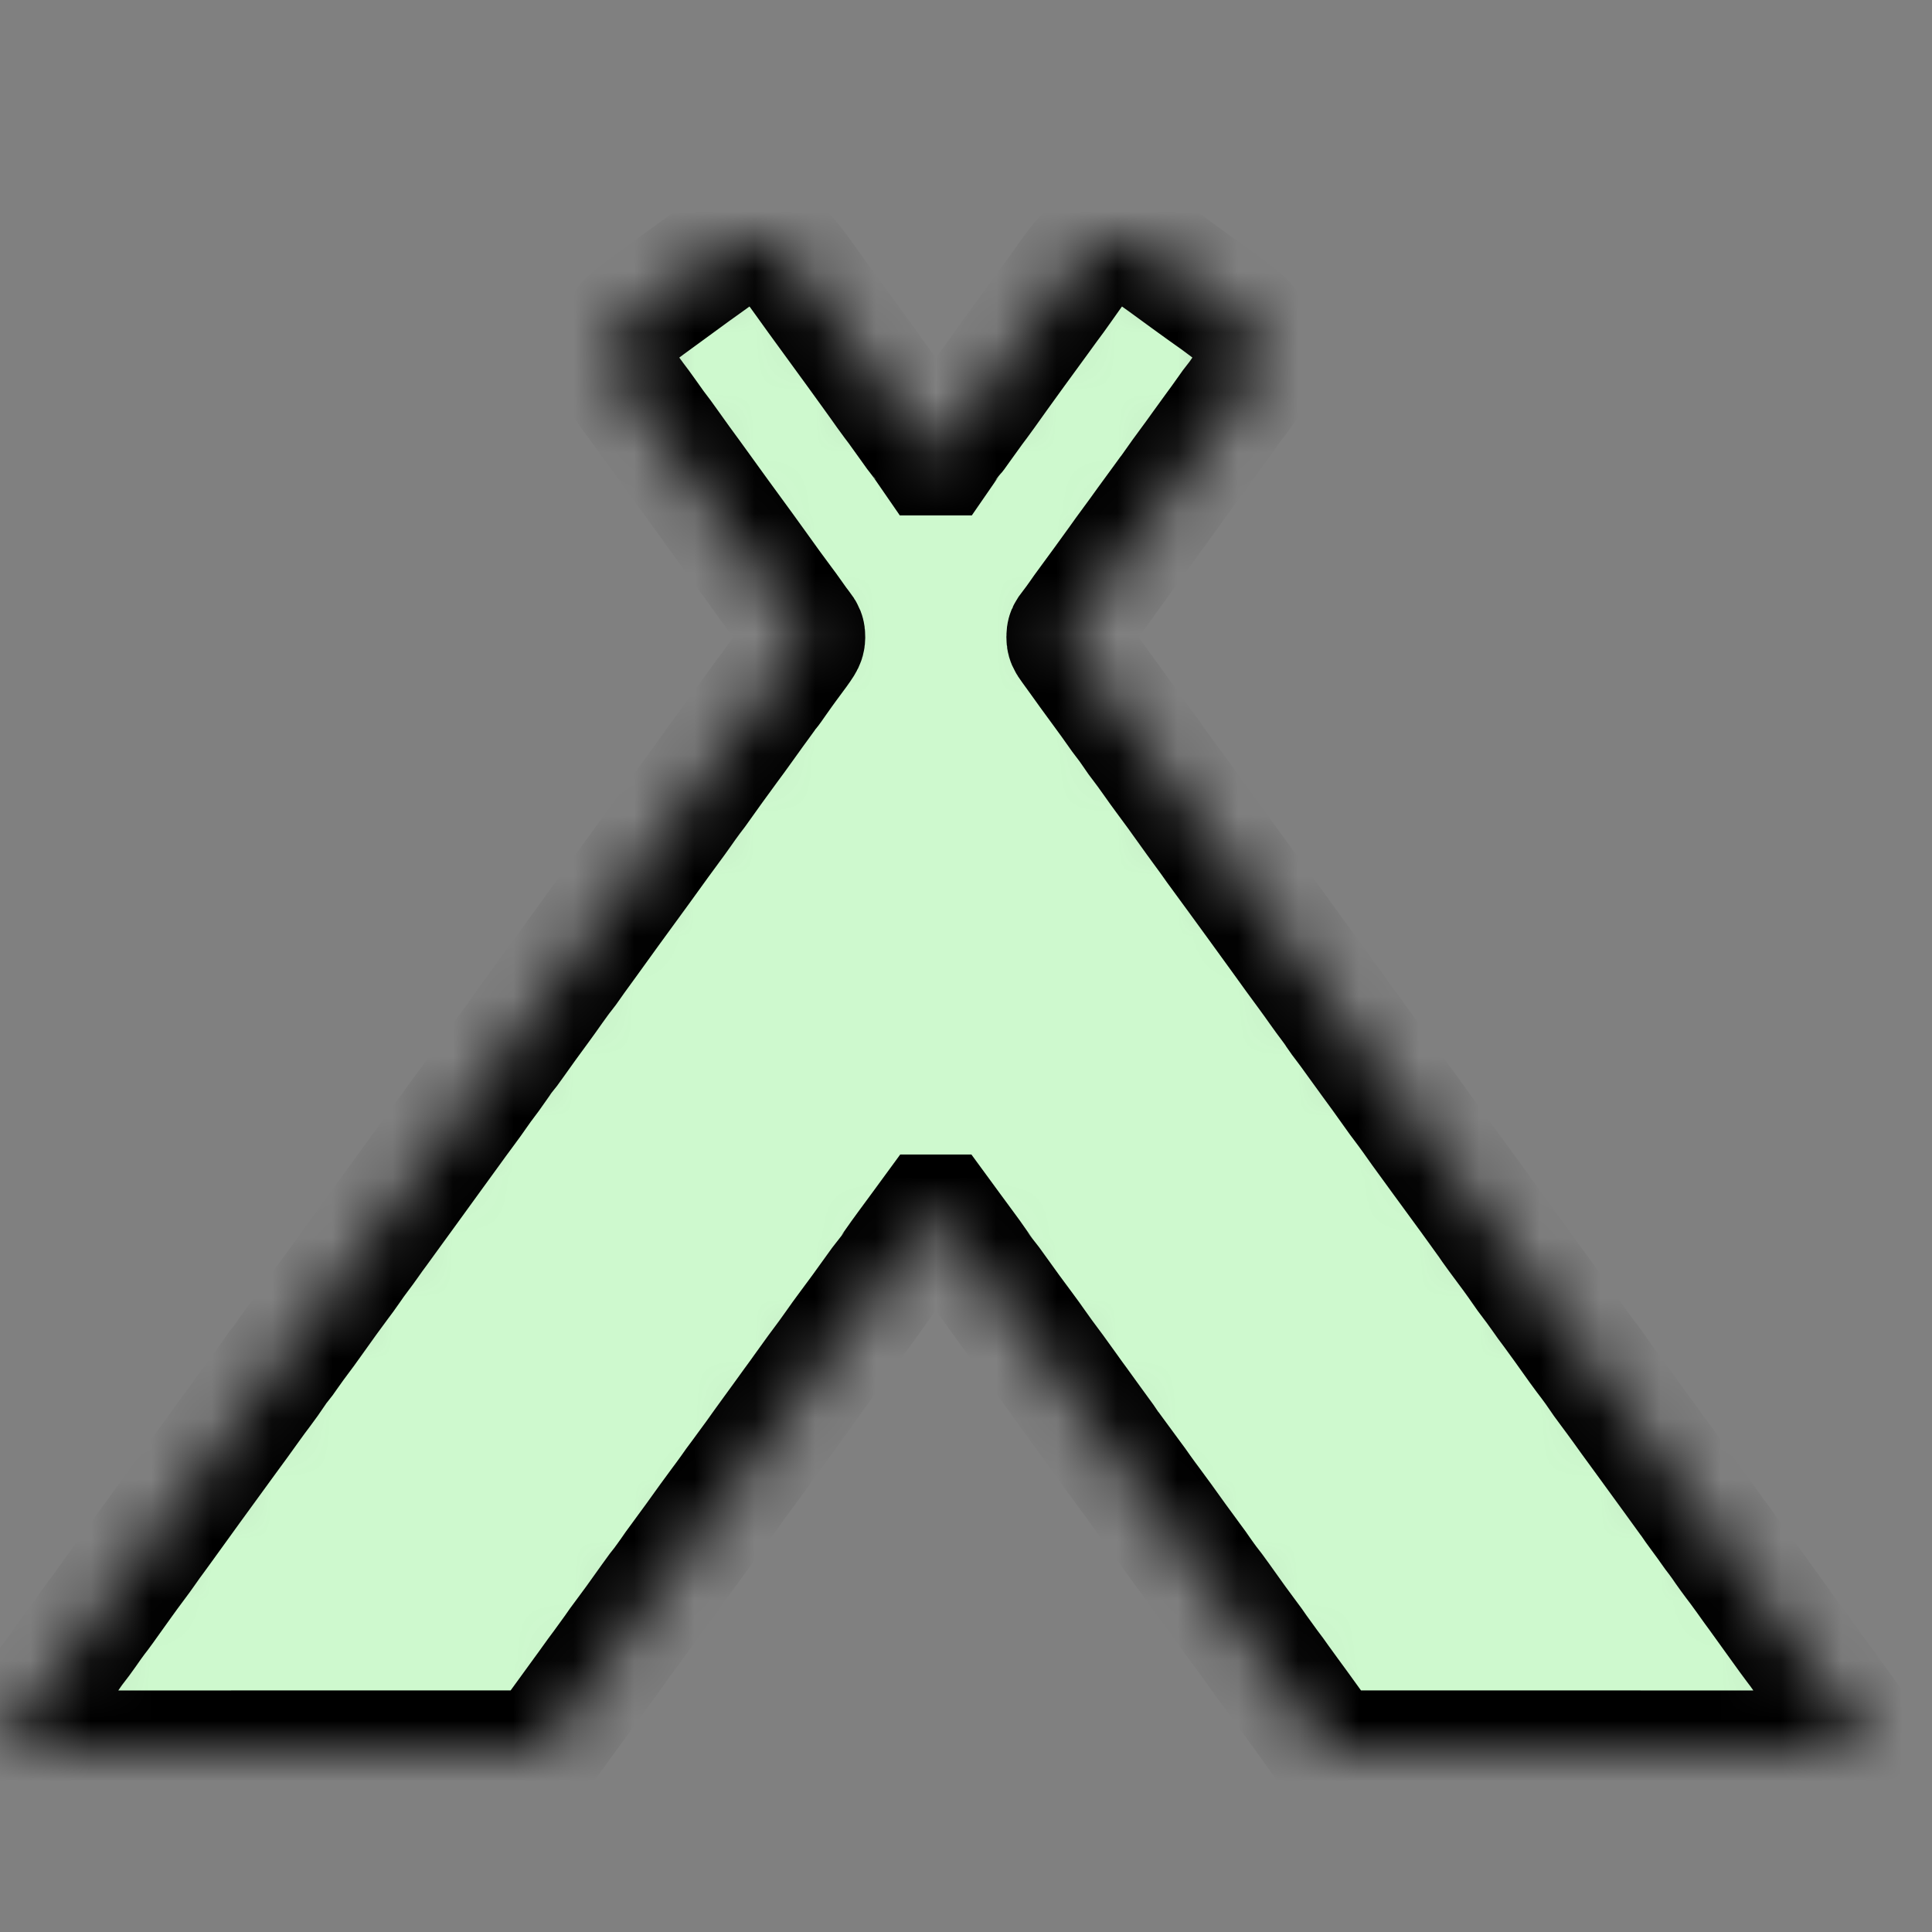 <svg width="32" height="32" viewBox="0 0 32 32" fill="none" xmlns="http://www.w3.org/2000/svg">
<rect x="0" y="0" width="32" height="32" fill="#808080" stroke="none"/>
<mask id="path-1-inside-1" fill="white">
<path d="M12.15 4.054C12.088 4.085 11.993 4.143 11.938 4.184C11.885 4.226 11.77 4.309 11.684 4.37C11.599 4.43 11.401 4.572 11.246 4.687C11.09 4.801 10.859 4.969 10.73 5.064C10.456 5.265 10.381 5.33 10.313 5.429C10.249 5.525 10.184 5.684 10.165 5.798C10.145 5.909 10.17 6.049 10.234 6.181C10.278 6.274 10.411 6.475 10.518 6.613C10.555 6.659 10.642 6.781 10.716 6.884C10.788 6.987 10.866 7.095 10.888 7.121C10.909 7.147 10.996 7.266 11.079 7.383C11.164 7.501 11.253 7.625 11.278 7.661C11.304 7.696 11.377 7.796 11.441 7.884C11.505 7.972 11.575 8.069 11.598 8.101C11.664 8.195 12.094 8.787 12.313 9.085C12.382 9.181 12.477 9.31 12.521 9.373C12.686 9.606 12.86 9.844 12.943 9.954C12.991 10.016 13.073 10.131 13.127 10.207C13.179 10.282 13.247 10.376 13.277 10.412C13.323 10.472 13.331 10.49 13.331 10.551C13.329 10.628 13.328 10.632 13.044 11.014C13.01 11.059 12.932 11.169 12.87 11.257C12.809 11.345 12.75 11.429 12.737 11.441C12.726 11.454 12.679 11.516 12.634 11.58C12.588 11.644 12.517 11.743 12.474 11.8C12.433 11.857 12.354 11.967 12.299 12.044C12.245 12.121 12.142 12.261 12.071 12.357C11.873 12.628 11.729 12.825 11.623 12.977C11.569 13.055 11.492 13.161 11.449 13.214C11.408 13.268 11.334 13.371 11.284 13.444C11.233 13.516 11.15 13.632 11.098 13.701C11.01 13.82 10.895 13.976 10.596 14.392C10.527 14.488 10.442 14.605 10.408 14.65C10.351 14.725 9.789 15.501 9.741 15.57C9.729 15.587 9.673 15.664 9.616 15.742C9.56 15.818 9.486 15.921 9.454 15.969C9.423 16.016 9.37 16.086 9.339 16.125C9.307 16.162 9.229 16.27 9.164 16.361C9.1 16.453 9.004 16.587 8.952 16.658C8.765 16.913 8.671 17.041 8.532 17.239C8.455 17.349 8.377 17.453 8.361 17.471C8.344 17.489 8.279 17.579 8.216 17.671C8.154 17.762 8.076 17.868 8.046 17.907C8.015 17.945 7.954 18.03 7.91 18.094C7.867 18.158 7.775 18.285 7.708 18.375C7.64 18.466 7.512 18.641 7.423 18.765C7.334 18.889 7.207 19.063 7.142 19.152C7.077 19.241 6.971 19.386 6.907 19.476C6.843 19.563 6.763 19.676 6.726 19.726C6.689 19.775 6.589 19.913 6.504 20.031C6.419 20.149 6.312 20.297 6.267 20.358C6.22 20.42 6.148 20.52 6.106 20.581C6.063 20.642 5.995 20.736 5.954 20.789C5.913 20.842 5.841 20.941 5.796 21.009C5.749 21.077 5.663 21.197 5.602 21.276C5.487 21.431 5.396 21.555 5.169 21.875C5.091 21.985 4.996 22.116 4.957 22.166C4.918 22.216 4.842 22.321 4.787 22.4C4.733 22.48 4.667 22.569 4.641 22.599C4.616 22.628 4.565 22.698 4.53 22.752C4.494 22.807 4.414 22.92 4.35 23.005C4.287 23.088 4.189 23.22 4.135 23.297C4.005 23.479 3.904 23.619 3.741 23.84C3.523 24.137 2.745 25.21 2.671 25.316C2.634 25.369 2.581 25.442 2.554 25.477C2.527 25.511 2.469 25.592 2.425 25.656C2.381 25.72 2.297 25.836 2.237 25.915C2.178 25.993 2.082 26.124 2.024 26.206C1.721 26.631 1.658 26.719 1.598 26.794C1.563 26.84 1.485 26.949 1.425 27.036C1.362 27.124 1.29 27.224 1.261 27.259C1.232 27.294 1.184 27.359 1.155 27.405C1.125 27.451 1.044 27.564 0.977 27.656C0.852 27.822 0.633 28.123 0.483 28.333C0.441 28.394 0.336 28.539 0.25 28.655C0.165 28.772 0.075 28.897 0.048 28.933L0 29L4.486 28.999H8.97L9.267 28.586C9.431 28.359 9.602 28.123 9.649 28.06C9.695 27.997 9.766 27.901 9.804 27.846C9.844 27.79 9.924 27.678 9.987 27.596C10.047 27.514 10.129 27.401 10.168 27.346C10.206 27.288 10.286 27.178 10.346 27.099C10.456 26.954 10.56 26.808 10.796 26.477C10.868 26.375 10.948 26.268 10.975 26.237C11 26.205 11.055 26.13 11.098 26.068C11.139 26.007 11.219 25.894 11.277 25.818C11.404 25.646 11.62 25.35 11.752 25.163C11.807 25.087 11.887 24.977 11.931 24.919C11.975 24.862 12.047 24.762 12.094 24.697C12.139 24.631 12.218 24.521 12.271 24.453C12.408 24.268 12.642 23.946 12.659 23.919C12.668 23.907 12.729 23.821 12.796 23.729C12.863 23.637 12.939 23.531 12.966 23.495C12.991 23.459 13.066 23.355 13.13 23.268C13.195 23.18 13.275 23.07 13.306 23.025C13.526 22.719 13.585 22.637 13.644 22.56C13.68 22.514 13.762 22.4 13.827 22.308C13.89 22.216 13.992 22.077 14.05 21.999C14.109 21.921 14.205 21.791 14.263 21.711C14.371 21.56 14.415 21.499 14.593 21.253C14.648 21.177 14.699 21.108 14.707 21.099C14.717 21.09 14.767 21.02 14.82 20.943C14.873 20.867 14.96 20.744 15.014 20.672C15.069 20.599 15.182 20.445 15.265 20.331L15.418 20.122H15.5H15.582L15.735 20.331C15.818 20.445 15.931 20.599 15.986 20.672C16.04 20.744 16.128 20.867 16.18 20.943C16.233 21.02 16.283 21.09 16.293 21.099C16.308 21.116 16.422 21.272 16.737 21.711C16.795 21.791 16.891 21.921 16.95 21.999C17.008 22.077 17.11 22.216 17.173 22.308C17.238 22.4 17.32 22.514 17.356 22.56C17.415 22.637 17.474 22.719 17.694 23.025C17.725 23.07 17.805 23.18 17.87 23.268C17.934 23.355 18.009 23.459 18.034 23.495C18.061 23.531 18.137 23.637 18.204 23.729C18.271 23.821 18.334 23.907 18.341 23.919C18.358 23.946 18.592 24.268 18.73 24.453C18.782 24.521 18.861 24.631 18.906 24.697C18.953 24.762 19.025 24.862 19.069 24.919C19.113 24.977 19.193 25.087 19.248 25.163C19.38 25.35 19.596 25.646 19.723 25.818C19.781 25.894 19.861 26.007 19.902 26.068C19.945 26.13 20 26.205 20.026 26.237C20.052 26.268 20.131 26.375 20.204 26.477C20.44 26.808 20.544 26.954 20.654 27.099C20.714 27.178 20.794 27.288 20.832 27.346C20.871 27.401 20.953 27.514 21.013 27.596C21.076 27.678 21.158 27.79 21.196 27.846C21.235 27.901 21.305 27.997 21.351 28.06C21.398 28.123 21.57 28.359 21.733 28.586L22.03 28.999H26.514L31 29L30.952 28.934C30.925 28.897 30.835 28.772 30.75 28.655C30.664 28.539 30.559 28.394 30.517 28.333C30.37 28.128 30.148 27.823 30.023 27.656C29.956 27.564 29.881 27.461 29.859 27.426C29.837 27.392 29.776 27.306 29.722 27.238C29.67 27.169 29.578 27.043 29.517 26.957C29.401 26.794 29.23 26.557 29.129 26.418C29.095 26.373 29.004 26.247 28.927 26.138C28.849 26.029 28.756 25.903 28.72 25.858C28.685 25.812 28.623 25.726 28.58 25.665C28.539 25.603 28.479 25.52 28.448 25.479C28.415 25.438 28.367 25.372 28.34 25.333C28.313 25.293 28.234 25.183 28.163 25.088C28.094 24.993 28.026 24.901 28.015 24.883C27.994 24.851 27.544 24.23 27.259 23.84C27.01 23.5 26.966 23.439 26.865 23.297C26.809 23.22 26.713 23.088 26.65 23.005C26.586 22.92 26.508 22.812 26.477 22.764C26.446 22.715 26.384 22.63 26.342 22.574C26.298 22.518 26.213 22.403 26.152 22.319C25.95 22.034 25.831 21.869 25.726 21.726C25.666 21.648 25.574 21.521 25.522 21.445C25.468 21.368 25.395 21.268 25.358 21.222C25.321 21.176 25.259 21.088 25.217 21.027C25.176 20.966 25.099 20.858 25.049 20.79C24.928 20.631 24.682 20.294 24.639 20.227C24.62 20.2 24.55 20.102 24.483 20.01C24.415 19.918 24.352 19.829 24.34 19.812C24.318 19.782 24.144 19.542 23.888 19.194C23.583 18.776 23.436 18.573 23.384 18.496C23.354 18.453 23.294 18.372 23.251 18.315C23.208 18.26 23.133 18.157 23.085 18.088C22.995 17.959 22.79 17.676 22.684 17.533C22.65 17.488 22.56 17.363 22.482 17.254C22.404 17.144 22.311 17.017 22.276 16.973C22.24 16.928 22.181 16.846 22.145 16.793C22.112 16.739 22.052 16.658 22.017 16.612C21.982 16.566 21.908 16.466 21.854 16.389C21.802 16.313 21.707 16.183 21.647 16.101C21.545 15.964 21.367 15.719 21.224 15.519C21.149 15.414 20.992 15.197 20.808 14.945C20.727 14.832 20.592 14.648 20.51 14.536C20.428 14.423 20.308 14.258 20.243 14.171C20.177 14.082 20.088 13.959 20.045 13.896C20.002 13.835 19.931 13.738 19.888 13.681C19.846 13.623 19.763 13.511 19.705 13.428C19.563 13.228 19.399 13.001 19.299 12.869C19.254 12.809 19.163 12.683 19.098 12.59C19.033 12.497 18.95 12.383 18.913 12.337C18.876 12.291 18.811 12.2 18.768 12.135C18.724 12.069 18.663 11.984 18.632 11.947C18.601 11.908 18.54 11.824 18.495 11.759C18.45 11.693 18.352 11.558 18.277 11.456C18.126 11.252 17.945 11.001 17.86 10.881C17.829 10.838 17.774 10.761 17.737 10.711C17.678 10.63 17.669 10.611 17.669 10.55C17.669 10.489 17.677 10.47 17.729 10.405C17.763 10.364 17.822 10.282 17.863 10.224C17.903 10.165 17.983 10.053 18.043 9.973C18.157 9.82 18.38 9.512 18.532 9.301C18.582 9.23 18.677 9.097 18.744 9.008C18.81 8.918 18.922 8.766 18.991 8.668C19.062 8.572 19.183 8.406 19.259 8.301C19.337 8.193 19.411 8.093 19.422 8.075C19.443 8.042 19.678 7.72 19.781 7.581C19.814 7.537 19.88 7.444 19.931 7.373C19.982 7.301 20.068 7.182 20.123 7.108C20.178 7.035 20.266 6.912 20.32 6.835C20.372 6.759 20.433 6.677 20.452 6.654C20.522 6.576 20.724 6.271 20.766 6.182C20.83 6.049 20.855 5.909 20.835 5.798C20.803 5.616 20.703 5.419 20.585 5.309C20.529 5.255 20.155 4.972 20.037 4.893C19.999 4.866 19.842 4.755 19.689 4.643C19.05 4.175 18.93 4.092 18.833 4.047C18.735 4.003 18.725 4.001 18.554 4.001C18.352 4.001 18.281 4.019 18.142 4.111C17.992 4.209 17.891 4.319 17.679 4.623C17.627 4.699 17.532 4.829 17.472 4.914C17.409 4.997 17.294 5.157 17.214 5.267C17.134 5.377 17.015 5.54 16.95 5.629C16.885 5.719 16.776 5.866 16.711 5.958C16.645 6.05 16.559 6.17 16.519 6.224C16.479 6.28 16.39 6.404 16.32 6.503C16.25 6.6 16.163 6.719 16.128 6.764C16.092 6.812 16.005 6.934 15.931 7.037C15.859 7.14 15.788 7.237 15.774 7.251C15.76 7.266 15.709 7.337 15.66 7.408L15.571 7.537H15.5H15.429L15.34 7.408C15.291 7.337 15.24 7.266 15.226 7.251C15.212 7.237 15.141 7.14 15.069 7.037C14.995 6.934 14.908 6.812 14.873 6.764C14.837 6.719 14.751 6.6 14.68 6.503C14.611 6.404 14.521 6.28 14.481 6.224C14.441 6.17 14.355 6.05 14.289 5.958C14.224 5.866 14.115 5.719 14.05 5.629C13.94 5.479 13.844 5.347 13.541 4.93C13.476 4.841 13.377 4.703 13.321 4.624C13.055 4.251 12.962 4.155 12.765 4.056C12.675 4.01 12.669 4.008 12.468 4.004L12.264 4L12.15 4.054Z"/>
</mask>
<path d="M12.15 4.054C12.088 4.085 11.993 4.143 11.938 4.184C11.885 4.226 11.77 4.309 11.684 4.37C11.599 4.43 11.401 4.572 11.246 4.687C11.09 4.801 10.859 4.969 10.73 5.064C10.456 5.265 10.381 5.33 10.313 5.429C10.249 5.525 10.184 5.684 10.165 5.798C10.145 5.909 10.17 6.049 10.234 6.181C10.278 6.274 10.411 6.475 10.518 6.613C10.555 6.659 10.642 6.781 10.716 6.884C10.788 6.987 10.866 7.095 10.888 7.121C10.909 7.147 10.996 7.266 11.079 7.383C11.164 7.501 11.253 7.625 11.278 7.661C11.304 7.696 11.377 7.796 11.441 7.884C11.505 7.972 11.575 8.069 11.598 8.101C11.664 8.195 12.094 8.787 12.313 9.085C12.382 9.181 12.477 9.31 12.521 9.373C12.686 9.606 12.86 9.844 12.943 9.954C12.991 10.016 13.073 10.131 13.127 10.207C13.179 10.282 13.247 10.376 13.277 10.412C13.323 10.472 13.331 10.49 13.331 10.551C13.329 10.628 13.328 10.632 13.044 11.014C13.01 11.059 12.932 11.169 12.87 11.257C12.809 11.345 12.75 11.429 12.737 11.441C12.726 11.454 12.679 11.516 12.634 11.58C12.588 11.644 12.517 11.743 12.474 11.8C12.433 11.857 12.354 11.967 12.299 12.044C12.245 12.121 12.142 12.261 12.071 12.357C11.873 12.628 11.729 12.825 11.623 12.977C11.569 13.055 11.492 13.161 11.449 13.214C11.408 13.268 11.334 13.371 11.284 13.444C11.233 13.516 11.15 13.632 11.098 13.701C11.01 13.82 10.895 13.976 10.596 14.392C10.527 14.488 10.442 14.605 10.408 14.65C10.351 14.725 9.789 15.501 9.741 15.57C9.729 15.587 9.673 15.664 9.616 15.742C9.56 15.818 9.486 15.921 9.454 15.969C9.423 16.016 9.37 16.086 9.339 16.125C9.307 16.162 9.229 16.27 9.164 16.361C9.1 16.453 9.004 16.587 8.952 16.658C8.765 16.913 8.671 17.041 8.532 17.239C8.455 17.349 8.377 17.453 8.361 17.471C8.344 17.489 8.279 17.579 8.216 17.671C8.154 17.762 8.076 17.868 8.046 17.907C8.015 17.945 7.954 18.03 7.91 18.094C7.867 18.158 7.775 18.285 7.708 18.375C7.64 18.466 7.512 18.641 7.423 18.765C7.334 18.889 7.207 19.063 7.142 19.152C7.077 19.241 6.971 19.386 6.907 19.476C6.843 19.563 6.763 19.676 6.726 19.726C6.689 19.775 6.589 19.913 6.504 20.031C6.419 20.149 6.312 20.297 6.267 20.358C6.22 20.42 6.148 20.52 6.106 20.581C6.063 20.642 5.995 20.736 5.954 20.789C5.913 20.842 5.841 20.941 5.796 21.009C5.749 21.077 5.663 21.197 5.602 21.276C5.487 21.431 5.396 21.555 5.169 21.875C5.091 21.985 4.996 22.116 4.957 22.166C4.918 22.216 4.842 22.321 4.787 22.4C4.733 22.48 4.667 22.569 4.641 22.599C4.616 22.628 4.565 22.698 4.53 22.752C4.494 22.807 4.414 22.92 4.35 23.005C4.287 23.088 4.189 23.22 4.135 23.297C4.005 23.479 3.904 23.619 3.741 23.84C3.523 24.137 2.745 25.21 2.671 25.316C2.634 25.369 2.581 25.442 2.554 25.477C2.527 25.511 2.469 25.592 2.425 25.656C2.381 25.72 2.297 25.836 2.237 25.915C2.178 25.993 2.082 26.124 2.024 26.206C1.721 26.631 1.658 26.719 1.598 26.794C1.563 26.84 1.485 26.949 1.425 27.036C1.362 27.124 1.29 27.224 1.261 27.259C1.232 27.294 1.184 27.359 1.155 27.405C1.125 27.451 1.044 27.564 0.977 27.656C0.852 27.822 0.633 28.123 0.483 28.333C0.441 28.394 0.336 28.539 0.25 28.655C0.165 28.772 0.075 28.897 0.048 28.933L0 29L4.486 28.999H8.97L9.267 28.586C9.431 28.359 9.602 28.123 9.649 28.06C9.695 27.997 9.766 27.901 9.804 27.846C9.844 27.79 9.924 27.678 9.987 27.596C10.047 27.514 10.129 27.401 10.168 27.346C10.206 27.288 10.286 27.178 10.346 27.099C10.456 26.954 10.56 26.808 10.796 26.477C10.868 26.375 10.948 26.268 10.975 26.237C11 26.205 11.055 26.13 11.098 26.068C11.139 26.007 11.219 25.894 11.277 25.818C11.404 25.646 11.62 25.35 11.752 25.163C11.807 25.087 11.887 24.977 11.931 24.919C11.975 24.862 12.047 24.762 12.094 24.697C12.139 24.631 12.218 24.521 12.271 24.453C12.408 24.268 12.642 23.946 12.659 23.919C12.668 23.907 12.729 23.821 12.796 23.729C12.863 23.637 12.939 23.531 12.966 23.495C12.991 23.459 13.066 23.355 13.13 23.268C13.195 23.18 13.275 23.07 13.306 23.025C13.526 22.719 13.585 22.637 13.644 22.56C13.68 22.514 13.762 22.4 13.827 22.308C13.89 22.216 13.992 22.077 14.05 21.999C14.109 21.921 14.205 21.791 14.263 21.711C14.371 21.56 14.415 21.499 14.593 21.253C14.648 21.177 14.699 21.108 14.707 21.099C14.717 21.09 14.767 21.02 14.82 20.943C14.873 20.867 14.96 20.744 15.014 20.672C15.069 20.599 15.182 20.445 15.265 20.331L15.418 20.122H15.5H15.582L15.735 20.331C15.818 20.445 15.931 20.599 15.986 20.672C16.04 20.744 16.128 20.867 16.18 20.943C16.233 21.02 16.283 21.09 16.293 21.099C16.308 21.116 16.422 21.272 16.737 21.711C16.795 21.791 16.891 21.921 16.95 21.999C17.008 22.077 17.11 22.216 17.173 22.308C17.238 22.4 17.32 22.514 17.356 22.56C17.415 22.637 17.474 22.719 17.694 23.025C17.725 23.07 17.805 23.18 17.87 23.268C17.934 23.355 18.009 23.459 18.034 23.495C18.061 23.531 18.137 23.637 18.204 23.729C18.271 23.821 18.334 23.907 18.341 23.919C18.358 23.946 18.592 24.268 18.73 24.453C18.782 24.521 18.861 24.631 18.906 24.697C18.953 24.762 19.025 24.862 19.069 24.919C19.113 24.977 19.193 25.087 19.248 25.163C19.38 25.35 19.596 25.646 19.723 25.818C19.781 25.894 19.861 26.007 19.902 26.068C19.945 26.13 20 26.205 20.026 26.237C20.052 26.268 20.131 26.375 20.204 26.477C20.44 26.808 20.544 26.954 20.654 27.099C20.714 27.178 20.794 27.288 20.832 27.346C20.871 27.401 20.953 27.514 21.013 27.596C21.076 27.678 21.158 27.79 21.196 27.846C21.235 27.901 21.305 27.997 21.351 28.06C21.398 28.123 21.57 28.359 21.733 28.586L22.03 28.999H26.514L31 29L30.952 28.934C30.925 28.897 30.835 28.772 30.75 28.655C30.664 28.539 30.559 28.394 30.517 28.333C30.37 28.128 30.148 27.823 30.023 27.656C29.956 27.564 29.881 27.461 29.859 27.426C29.837 27.392 29.776 27.306 29.722 27.238C29.67 27.169 29.578 27.043 29.517 26.957C29.401 26.794 29.23 26.557 29.129 26.418C29.095 26.373 29.004 26.247 28.927 26.138C28.849 26.029 28.756 25.903 28.72 25.858C28.685 25.812 28.623 25.726 28.58 25.665C28.539 25.603 28.479 25.52 28.448 25.479C28.415 25.438 28.367 25.372 28.34 25.333C28.313 25.293 28.234 25.183 28.163 25.088C28.094 24.993 28.026 24.901 28.015 24.883C27.994 24.851 27.544 24.23 27.259 23.84C27.01 23.5 26.966 23.439 26.865 23.297C26.809 23.22 26.713 23.088 26.65 23.005C26.586 22.92 26.508 22.812 26.477 22.764C26.446 22.715 26.384 22.63 26.342 22.574C26.298 22.518 26.213 22.403 26.152 22.319C25.95 22.034 25.831 21.869 25.726 21.726C25.666 21.648 25.574 21.521 25.522 21.445C25.468 21.368 25.395 21.268 25.358 21.222C25.321 21.176 25.259 21.088 25.217 21.027C25.176 20.966 25.099 20.858 25.049 20.79C24.928 20.631 24.682 20.294 24.639 20.227C24.62 20.2 24.55 20.102 24.483 20.01C24.415 19.918 24.352 19.829 24.34 19.812C24.318 19.782 24.144 19.542 23.888 19.194C23.583 18.776 23.436 18.573 23.384 18.496C23.354 18.453 23.294 18.372 23.251 18.315C23.208 18.26 23.133 18.157 23.085 18.088C22.995 17.959 22.79 17.676 22.684 17.533C22.65 17.488 22.56 17.363 22.482 17.254C22.404 17.144 22.311 17.017 22.276 16.973C22.24 16.928 22.181 16.846 22.145 16.793C22.112 16.739 22.052 16.658 22.017 16.612C21.982 16.566 21.908 16.466 21.854 16.389C21.802 16.313 21.707 16.183 21.647 16.101C21.545 15.964 21.367 15.719 21.224 15.519C21.149 15.414 20.992 15.197 20.808 14.945C20.727 14.832 20.592 14.648 20.51 14.536C20.428 14.423 20.308 14.258 20.243 14.171C20.177 14.082 20.088 13.959 20.045 13.896C20.002 13.835 19.931 13.738 19.888 13.681C19.846 13.623 19.763 13.511 19.705 13.428C19.563 13.228 19.399 13.001 19.299 12.869C19.254 12.809 19.163 12.683 19.098 12.59C19.033 12.497 18.95 12.383 18.913 12.337C18.876 12.291 18.811 12.2 18.768 12.135C18.724 12.069 18.663 11.984 18.632 11.947C18.601 11.908 18.54 11.824 18.495 11.759C18.45 11.693 18.352 11.558 18.277 11.456C18.126 11.252 17.945 11.001 17.86 10.881C17.829 10.838 17.774 10.761 17.737 10.711C17.678 10.63 17.669 10.611 17.669 10.55C17.669 10.489 17.677 10.47 17.729 10.405C17.763 10.364 17.822 10.282 17.863 10.224C17.903 10.165 17.983 10.053 18.043 9.973C18.157 9.82 18.38 9.512 18.532 9.301C18.582 9.23 18.677 9.097 18.744 9.008C18.81 8.918 18.922 8.766 18.991 8.668C19.062 8.572 19.183 8.406 19.259 8.301C19.337 8.193 19.411 8.093 19.422 8.075C19.443 8.042 19.678 7.72 19.781 7.581C19.814 7.537 19.88 7.444 19.931 7.373C19.982 7.301 20.068 7.182 20.123 7.108C20.178 7.035 20.266 6.912 20.32 6.835C20.372 6.759 20.433 6.677 20.452 6.654C20.522 6.576 20.724 6.271 20.766 6.182C20.83 6.049 20.855 5.909 20.835 5.798C20.803 5.616 20.703 5.419 20.585 5.309C20.529 5.255 20.155 4.972 20.037 4.893C19.999 4.866 19.842 4.755 19.689 4.643C19.05 4.175 18.93 4.092 18.833 4.047C18.735 4.003 18.725 4.001 18.554 4.001C18.352 4.001 18.281 4.019 18.142 4.111C17.992 4.209 17.891 4.319 17.679 4.623C17.627 4.699 17.532 4.829 17.472 4.914C17.409 4.997 17.294 5.157 17.214 5.267C17.134 5.377 17.015 5.54 16.95 5.629C16.885 5.719 16.776 5.866 16.711 5.958C16.645 6.05 16.559 6.17 16.519 6.224C16.479 6.28 16.39 6.404 16.32 6.503C16.25 6.6 16.163 6.719 16.128 6.764C16.092 6.812 16.005 6.934 15.931 7.037C15.859 7.14 15.788 7.237 15.774 7.251C15.76 7.266 15.709 7.337 15.66 7.408L15.571 7.537H15.5H15.429L15.34 7.408C15.291 7.337 15.24 7.266 15.226 7.251C15.212 7.237 15.141 7.14 15.069 7.037C14.995 6.934 14.908 6.812 14.873 6.764C14.837 6.719 14.751 6.6 14.68 6.503C14.611 6.404 14.521 6.28 14.481 6.224C14.441 6.17 14.355 6.05 14.289 5.958C14.224 5.866 14.115 5.719 14.05 5.629C13.94 5.479 13.844 5.347 13.541 4.93C13.476 4.841 13.377 4.703 13.321 4.624C13.055 4.251 12.962 4.155 12.765 4.056C12.675 4.01 12.669 4.008 12.468 4.004L12.264 4L12.15 4.054Z" fill="#CEF9CE" stroke="black" stroke-width="2" mask="url(#path-1-inside-1)"/>
</svg>
